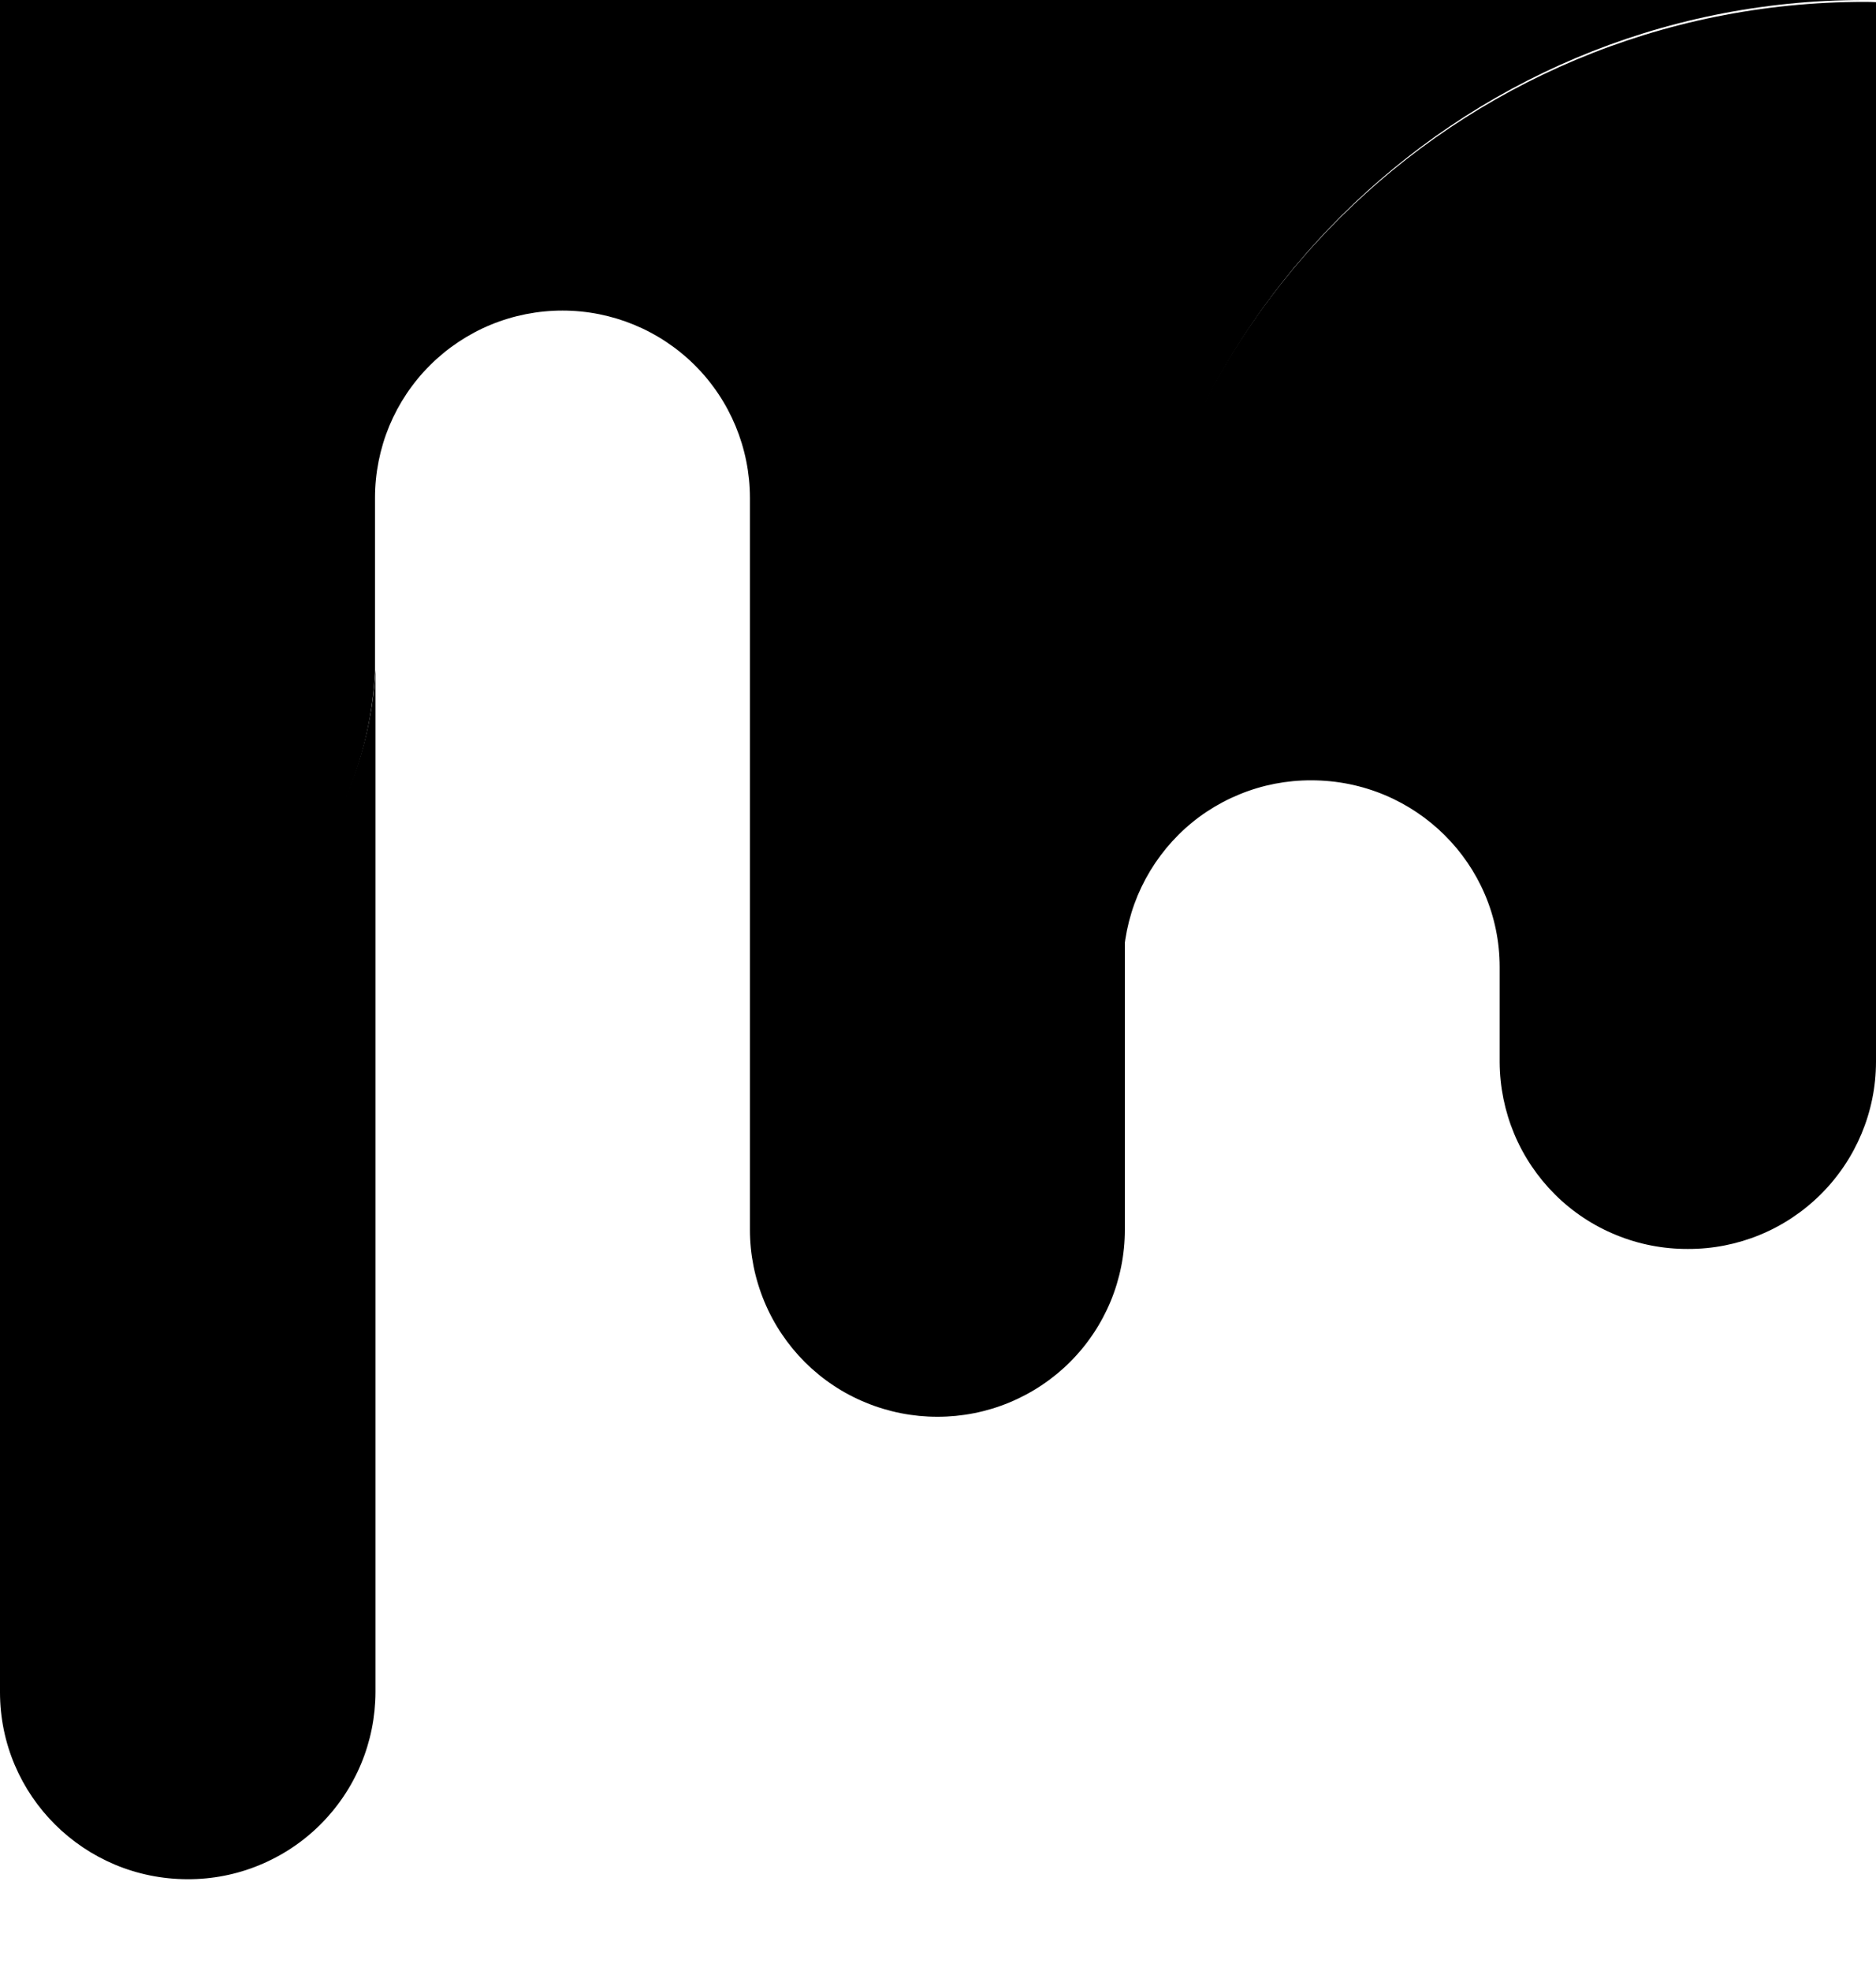 <svg width="20" height="21" viewBox="0 0 20 21" xmlns="http://www.w3.org/2000/svg">
<path d="M0 10.905V18.03C0 19.13 0.896 20.022 2.001 20.022C2.263 20.023 2.523 19.972 2.765 19.872C3.008 19.772 3.228 19.626 3.414 19.441C3.6 19.256 3.748 19.036 3.849 18.794C3.95 18.552 4.002 18.293 4.003 18.03V7.139C3.888 9.239 2.14 10.905 0 10.905Z"/>
<path d="M0 10.945C1.022 10.946 2.006 10.556 2.749 9.855C3.493 9.153 3.939 8.194 3.998 7.173V5.303C3.998 5.041 4.05 4.781 4.15 4.539C4.251 4.297 4.398 4.077 4.584 3.892C4.769 3.707 4.99 3.56 5.232 3.46C5.475 3.36 5.734 3.309 5.997 3.309C6.526 3.309 7.034 3.519 7.409 3.893C7.783 4.266 7.994 4.774 7.995 5.303V13.102C7.995 13.364 8.047 13.623 8.148 13.866C8.248 14.108 8.396 14.328 8.581 14.513C8.767 14.698 8.987 14.845 9.23 14.944C9.472 15.044 9.732 15.095 9.994 15.095C10.256 15.095 10.516 15.044 10.758 14.944C11 14.844 11.22 14.698 11.406 14.513C11.592 14.328 11.739 14.108 11.84 13.866C11.94 13.624 11.992 13.365 11.992 13.102V7.855C11.992 3.516 15.518 0 19.867 0H0V10.944V10.945Z"/>
<path d="M19.881 0.02C15.514 0.02 11.974 3.53 11.974 7.862V10.304C11.975 10.041 12.028 9.782 12.129 9.54C12.231 9.298 12.379 9.078 12.565 8.893C12.751 8.708 12.972 8.562 13.215 8.463C13.458 8.363 13.718 8.313 13.98 8.314C15.089 8.314 15.988 9.205 15.988 10.304V11.317C15.989 11.579 16.042 11.839 16.143 12.081C16.244 12.323 16.393 12.543 16.579 12.728C16.765 12.913 16.986 13.059 17.229 13.158C17.472 13.258 17.732 13.308 17.995 13.307C18.525 13.309 19.034 13.1 19.41 12.726C19.786 12.353 19.999 11.845 20 11.315V0.023C19.961 0.021 19.921 0.02 19.881 0.02V0.02Z"/>
</svg>
